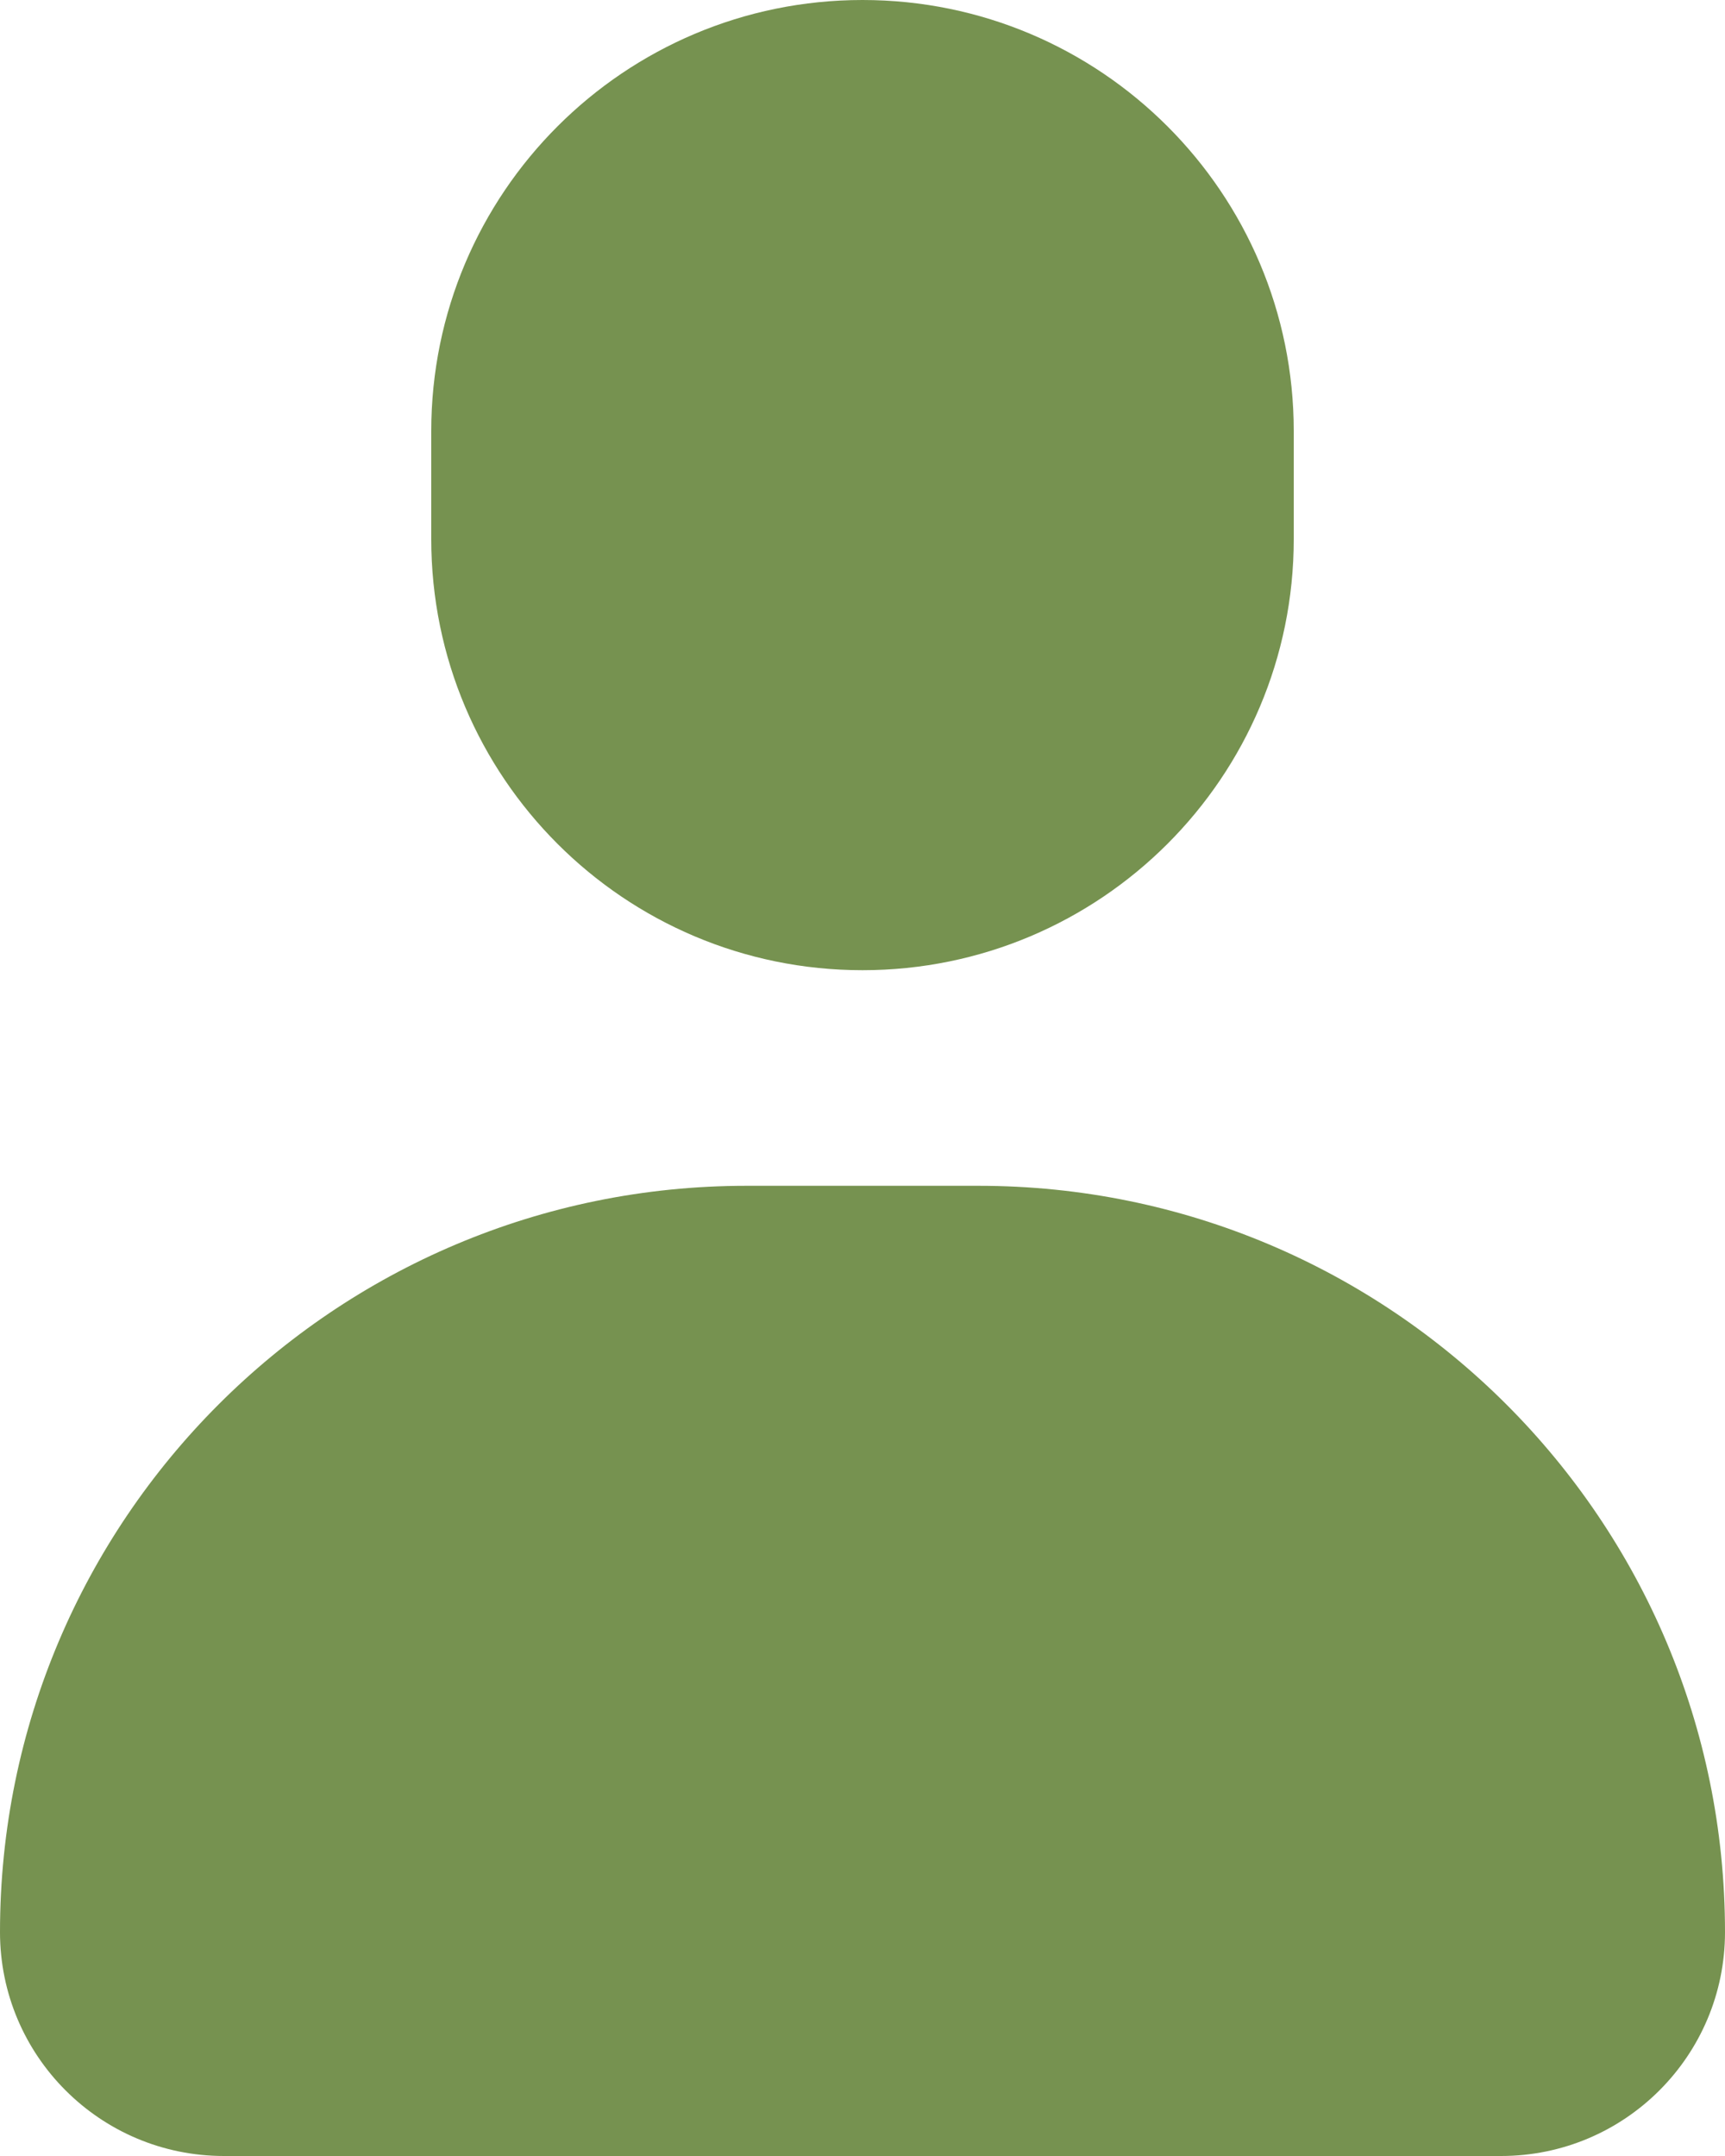 <svg width="16" height="20" viewBox="0 0 16 20" fill="none" xmlns="http://www.w3.org/2000/svg">
<path d="M9.077 11H6.923C3.1 11 0 14.1 0 17.923C0 19.07 0.93 20 2.077 20H13.923C15.07 20 16 19.07 16 17.923C16 14.1 12.9 11 9.077 11Z" fill="#769250"/>
<path d="M12 5V4C12 1.791 10.209 0 8 0C5.791 0 4 1.791 4 4V5C4 7.209 5.791 9 8 9C10.209 9 12 7.209 12 5Z" fill="#769250"/>
</svg>
